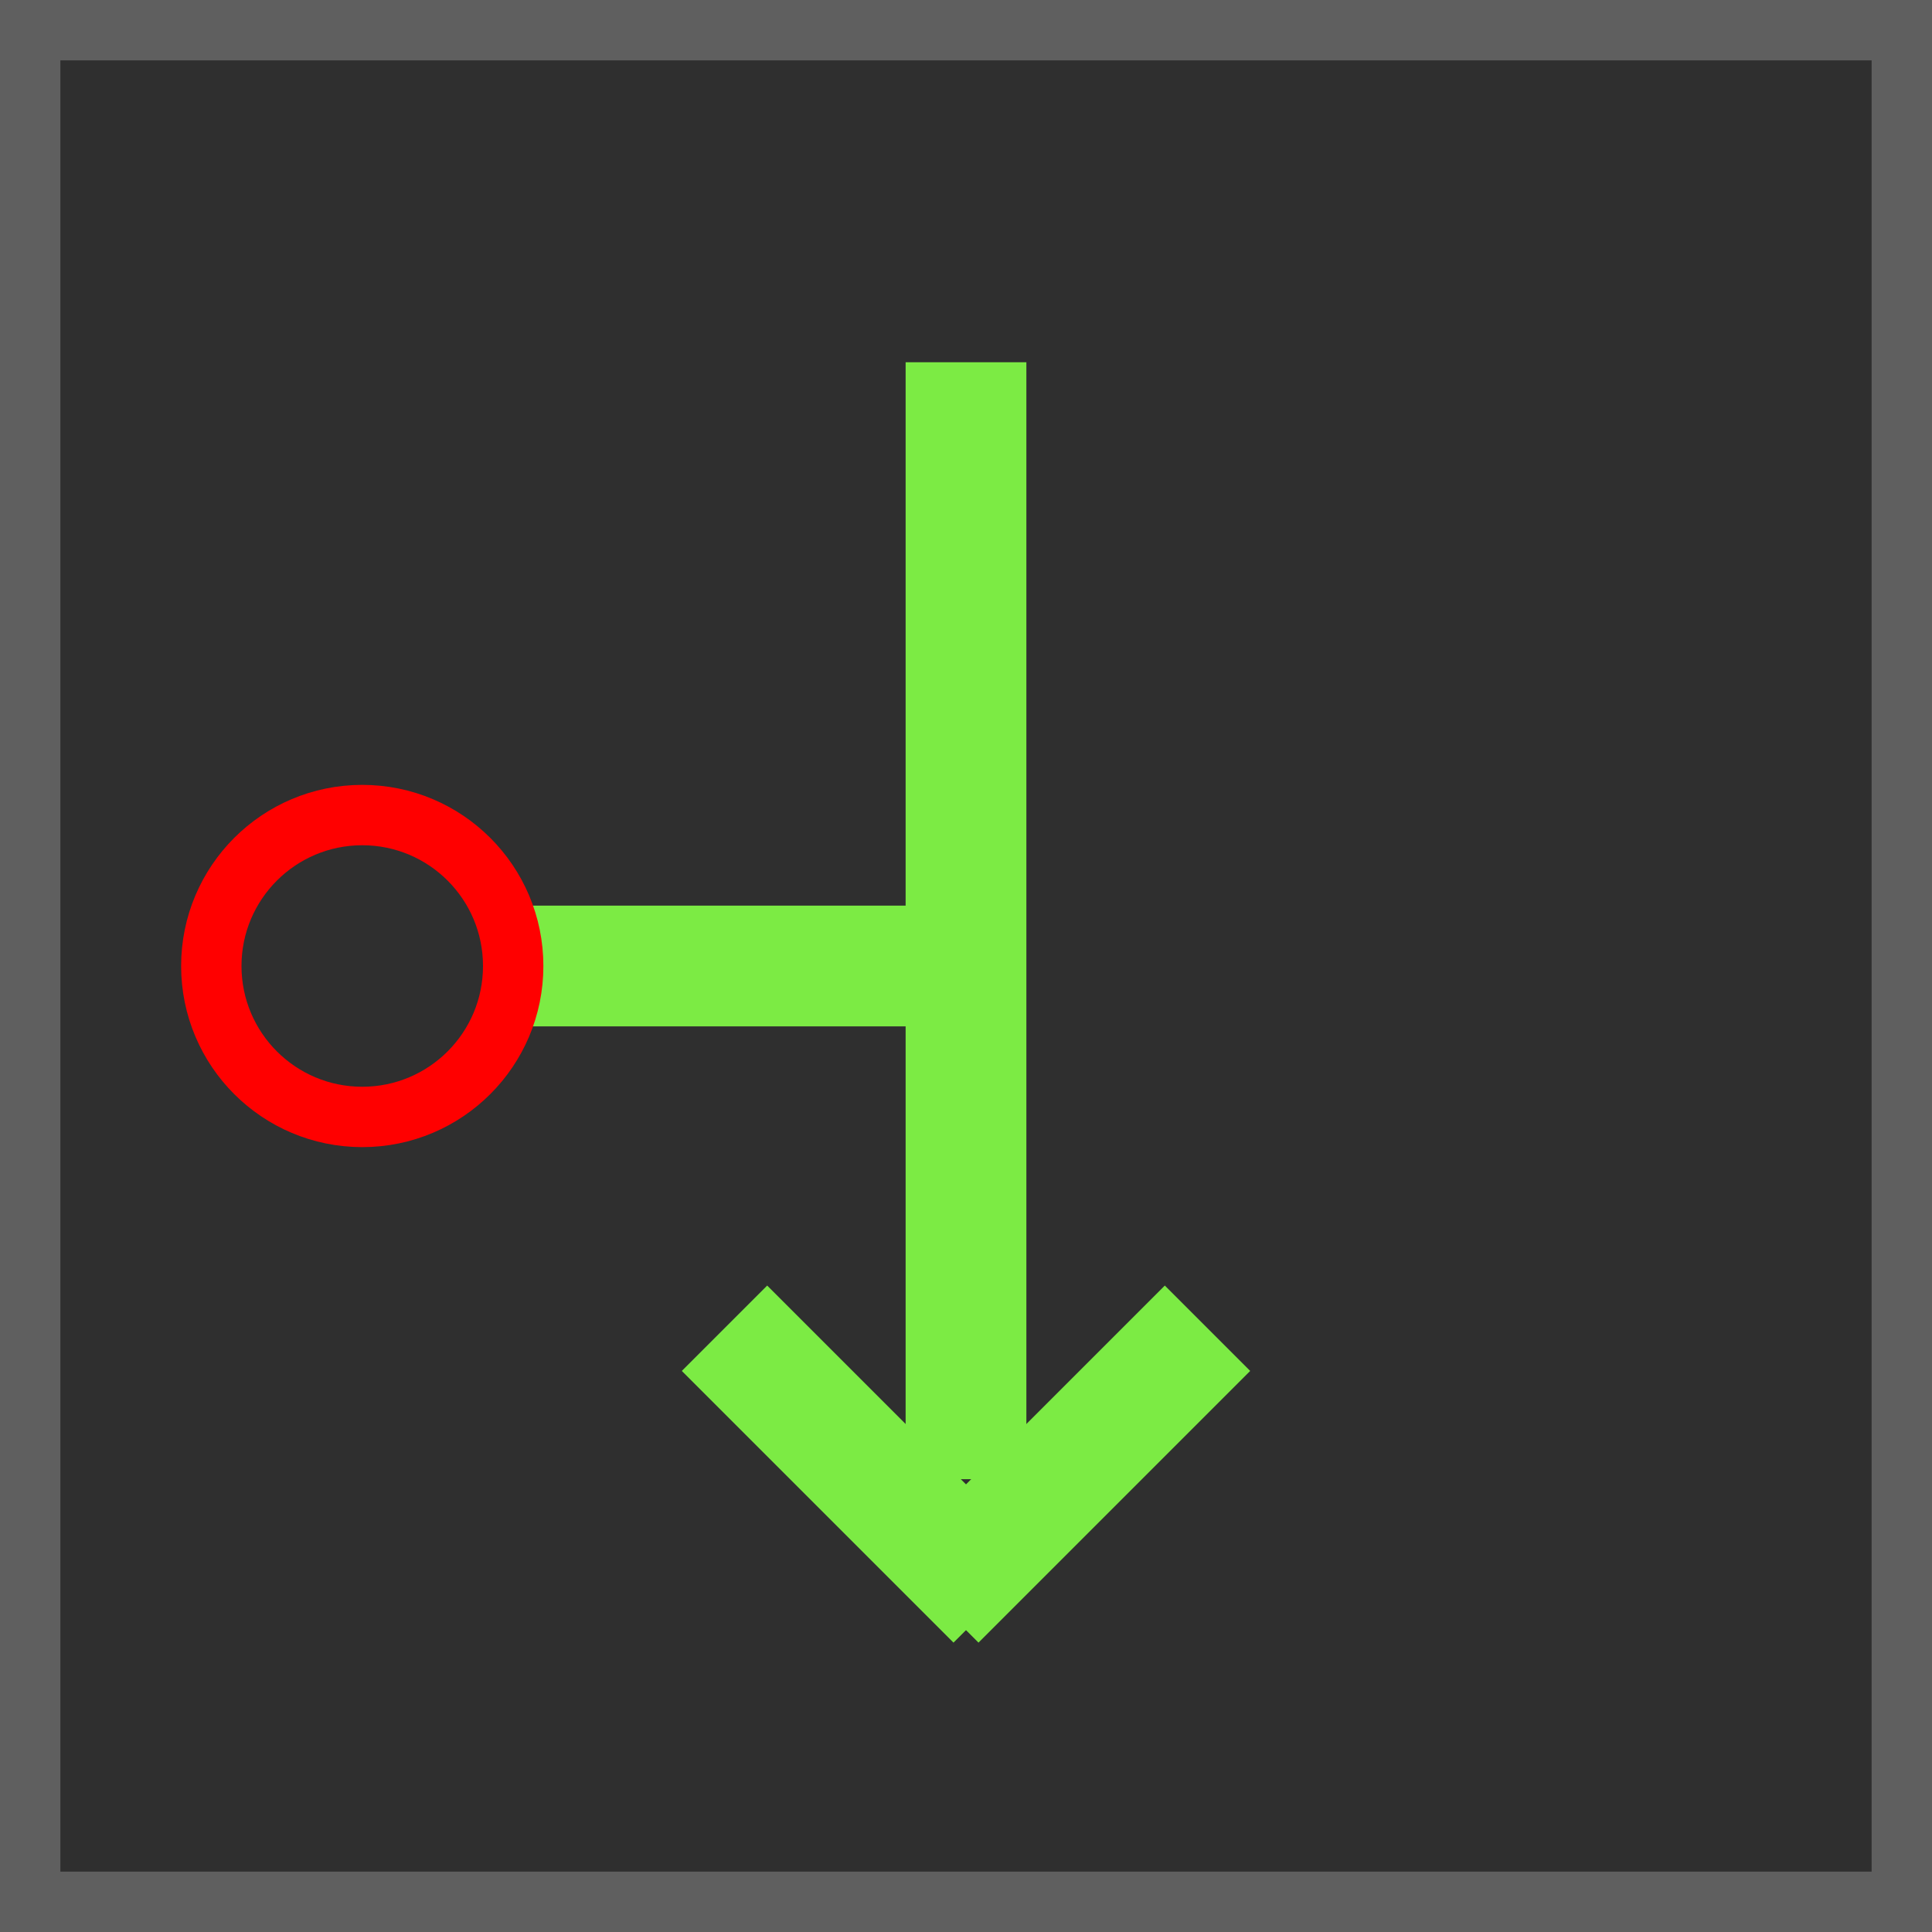 <svg width="64" height="64" xmlns="http://www.w3.org/2000/svg">
    <g>
        <rect width="64" height="64" fill="#2f2f2f" x="0" y="0" stroke="#5f5f5f" stroke-width="4"/>
        <line x1="32" x2="32" y1="12" y2="49" stroke-width="4" stroke="#7ceb44"/>
        <line x1="16" x2="32" y1="32" y2="32" stroke-width="4" stroke="#7ceb44"/>
        <circle cx="12" cy="32" r="5" stroke="red" fill-opacity="0" stroke-width="2"/>
        <line x1="24" x2="33" y1="44" y2="53" stroke-width="4" stroke="#7ceb44"/>
        <line x1="40" x2="31" y1="44" y2="53" stroke-width="4" stroke="#7ceb44"/>
    </g>
</svg>